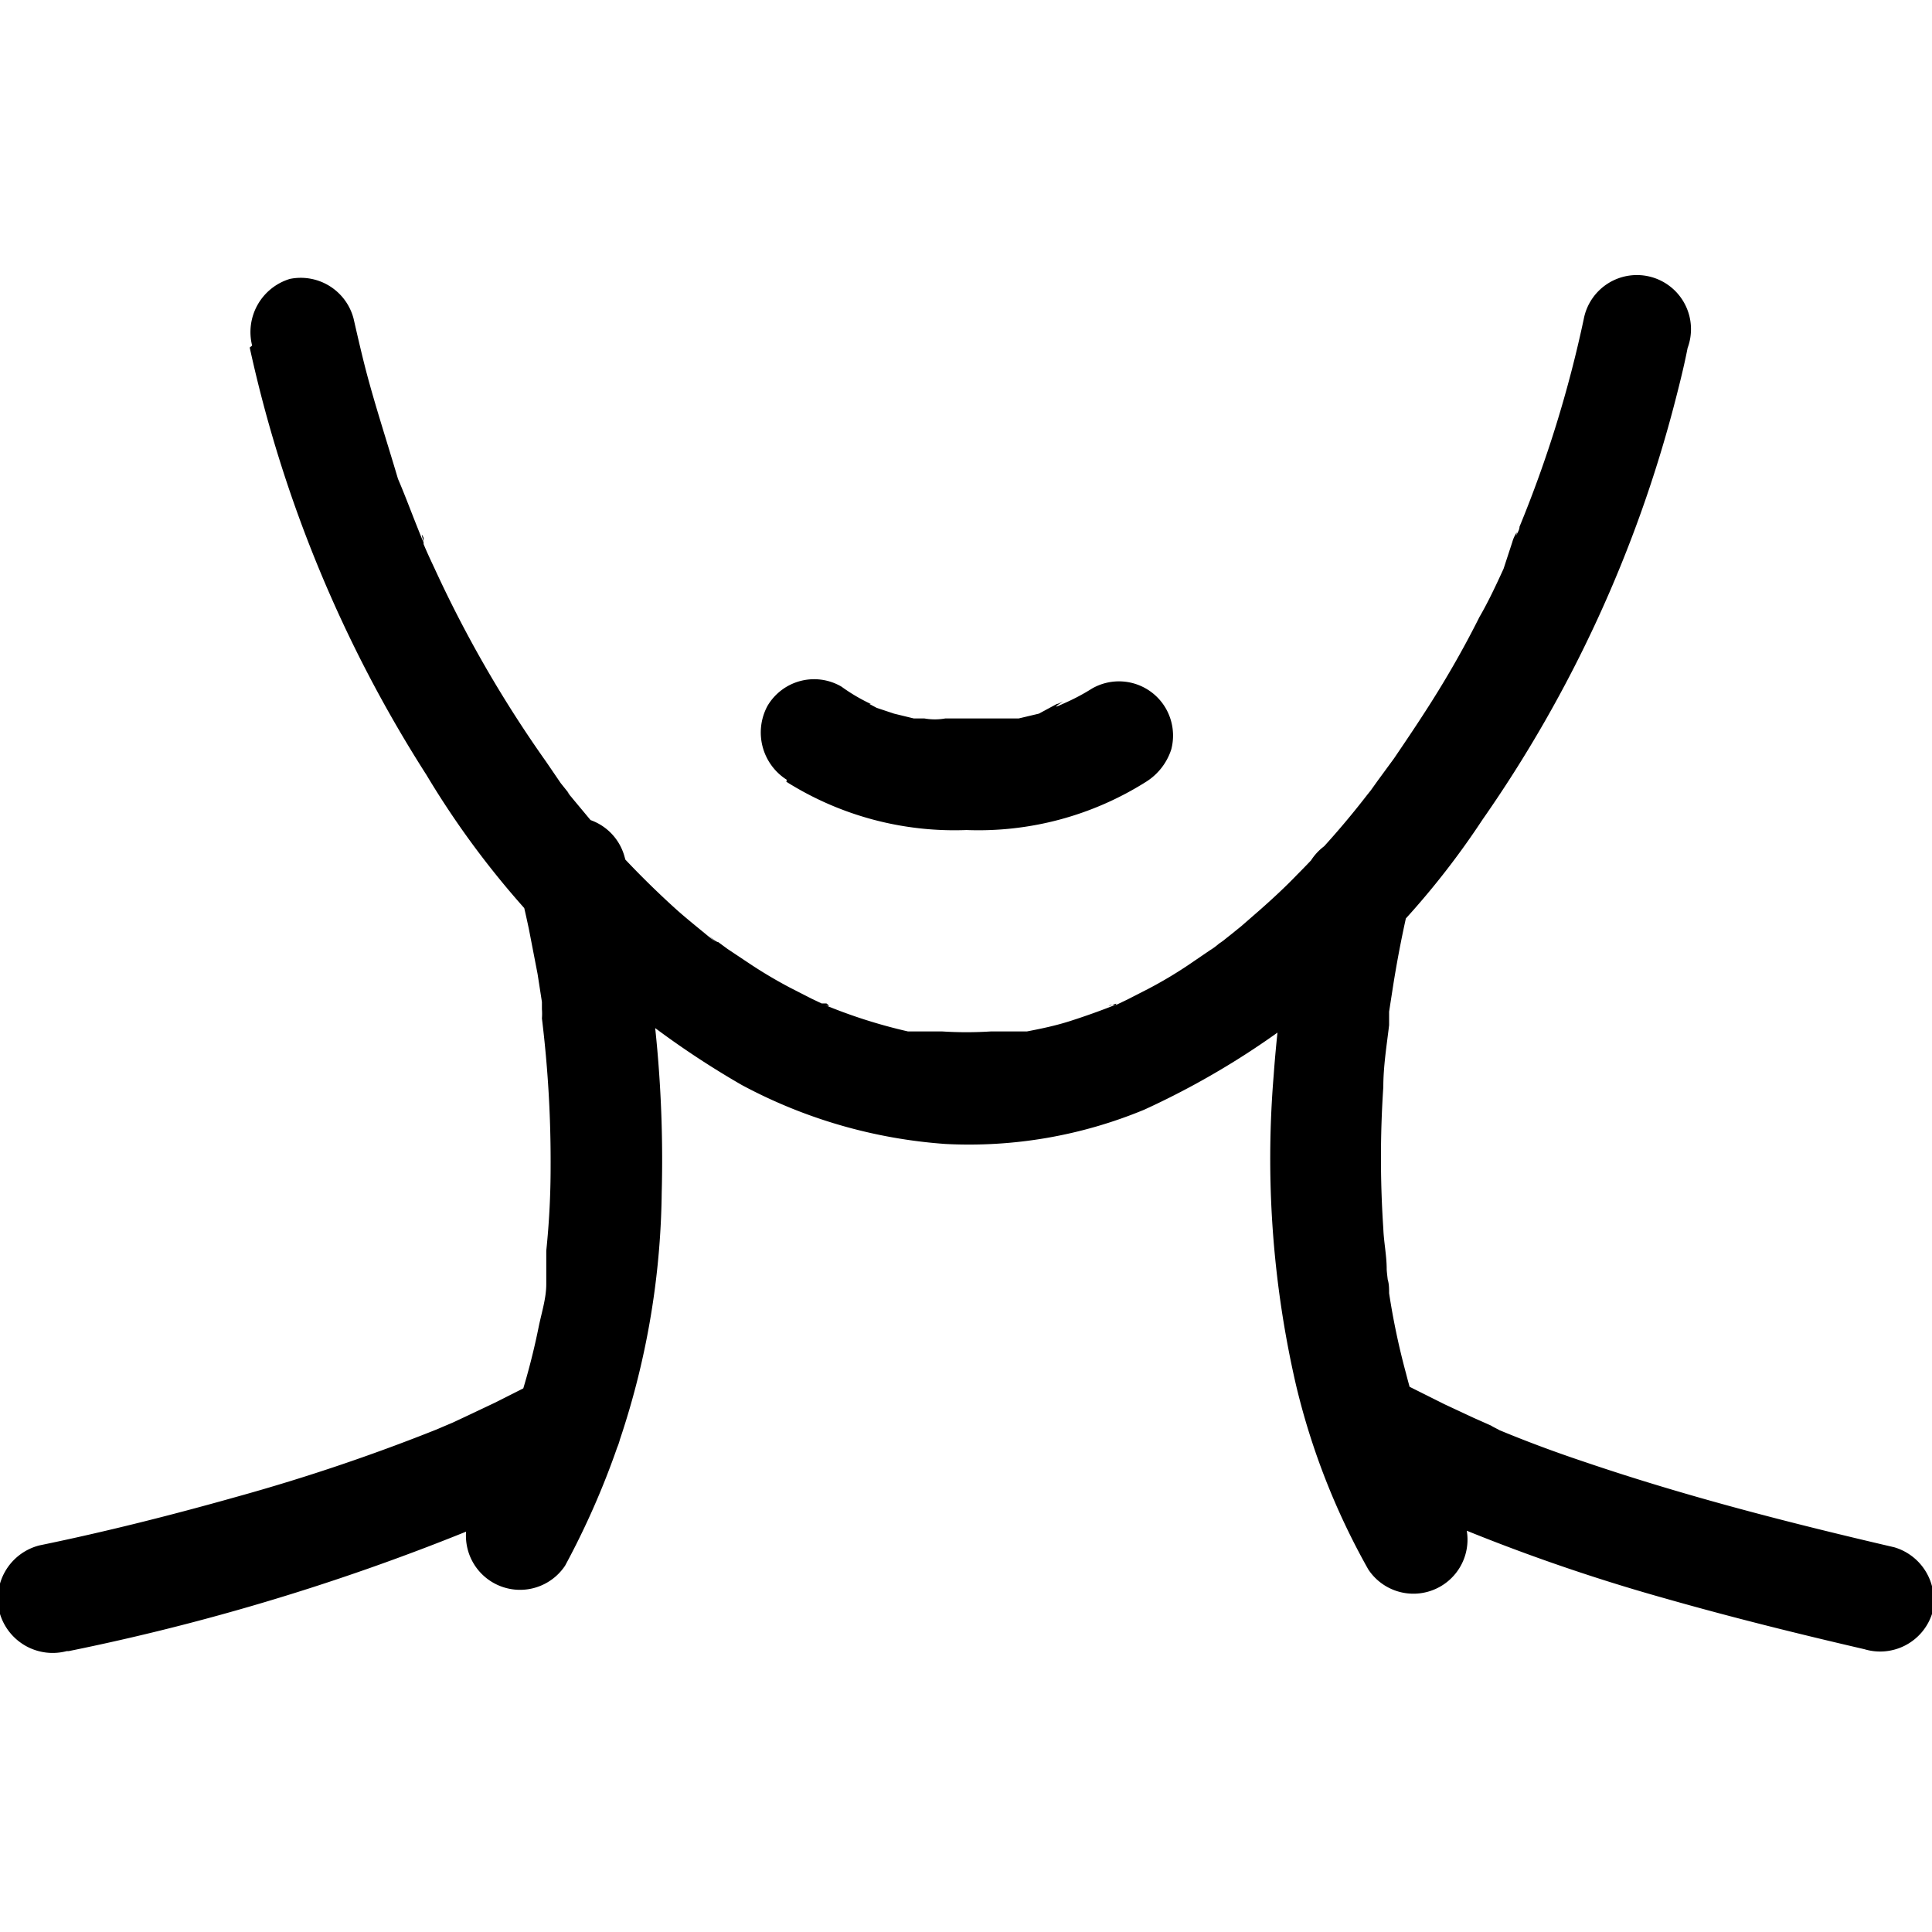 <svg class="ugb-custom-icon" data-name="Layer 1" xmlns="http://www.w3.org/2000/svg" viewBox="0 0 40 28.45" aria-hidden="true" width="32" height="32"><path d="M5.17 1.42a27.16 27.16 0 0 0 3.66 8.85 18.18 18.18 0 0 0 6.53 6.42 10.48 10.48 0 0 0 4.22 1.22 9.47 9.47 0 0 0 4.11-.71 16.69 16.69 0 0 0 7-6 26.87 26.87 0 0 0 4-8.7c.09-.35.18-.71.25-1.07a1.12 1.12 0 1 0-2.15-.6 24.88 24.88 0 0 1-1.33 4.3c0 .08-.07.16-.1.25s.11-.27 0-.06a.69.69 0 0 0-.05.13l-.18.55c-.16.35-.32.69-.5 1-.35.7-.74 1.37-1.15 2-.2.31-.41.62-.62.93l-.33.45-.15.21-.08.1c-.07.09.17-.22 0 0a17.46 17.46 0 0 1-1.45 1.65c-.24.25-.5.49-.76.72l-.39.34-.21.17s-.28.22-.12.1-.08.06-.13.09a1.33 1.33 0 0 1-.19.14l-.44.3a8.85 8.85 0 0 1-.84.5l-.43.22-.23.11H23c-.17.08.21-.08.09 0-.3.12-.61.23-.92.33s-.6.16-.91.22h-.25c-.25 0 .28 0 0 0h-.5a7.85 7.85 0 0 1-1 0h-.44c-.28 0 .21 0 0 0h-.27A10.78 10.78 0 0 1 17 15s.27.12.11 0h-.1l-.21-.1-.45-.23a9.52 9.52 0 0 1-.87-.52l-.42-.28-.19-.14c-.07 0-.34-.27-.06 0-.26-.22-.53-.43-.79-.66a18.65 18.65 0 0 1-1.53-1.55l-.7-.84c-.11-.15.05.05.06.07l-.08-.11-.16-.2-.3-.44A24.86 24.86 0 0 1 9 6c-.08-.17-.16-.34-.23-.51v-.13c-.08-.17 0 .07 0 .09s-.09-.21-.13-.31c-.14-.35-.27-.7-.4-1-.24-.81-.48-1.54-.67-2.27-.09-.35-.17-.7-.25-1.05A1.13 1.13 0 0 0 6 0a1.15 1.15 0 0 0-.78 1.38Zm25.12 24.17c-.14-.24-.28-.49-.4-.75l-.18-.38c0-.06-.05-.14-.08-.19.06.15.07.18 0 .07a.42.42 0 0 1 0-.1 12.17 12.17 0 0 1-.52-1.58 15 15 0 0 1-.35-1.66c0-.11 0-.23-.05-.34.07.39 0-.07 0-.16 0-.28-.06-.56-.07-.84a22 22 0 0 1 0-2.93c0-.43.07-.86.12-1.28v-.39c0-.2-.05.3 0 .11l.09-.58c.09-.56.2-1.12.33-1.67a1.11 1.11 0 0 0-2.18-.55 26.12 26.12 0 0 0-.63 4.12 20.86 20.86 0 0 0 .46 6.4 14.67 14.67 0 0 0 1.5 3.83 1.12 1.12 0 0 0 1.93-1.13Zm-2.59-.87c.72.36 1.44.73 2.19 1a38.94 38.94 0 0 0 4.59 1.6c1.37.39 2.74.73 4.12 1.05a1.13 1.13 0 0 0 1.4-.73 1.14 1.14 0 0 0-.78-1.38c-2.15-.5-4.3-1.05-6.39-1.76-.63-.21-1.25-.44-1.87-.7l-.15-.06c.42.17.15.06.06 0l-.36-.16-.6-.28-1.06-.53a1.15 1.15 0 0 0-1.52.4 1.13 1.13 0 0 0 .4 1.53ZM10.75 12.63c.08.27.14.55.2.83l.18.93.09.58v.15c0 .05 0 .26 0 0a1.23 1.23 0 0 1 0 .19 24.32 24.32 0 0 1 .18 3.07q0 .87-.09 1.74v.66-.13.16c0 .3-.1.6-.16.9a14.18 14.18 0 0 1-.56 2l-.19.51a.36.36 0 0 0 0 .09c-.06.13.11-.26 0-.05l-.12.25a9.11 9.11 0 0 1-.51 1 1.12 1.12 0 0 0 1.93 1.13 16.63 16.63 0 0 0 2-7.72 25.88 25.88 0 0 0-.52-5.89c-.07-.36-.15-.72-.25-1.07a1.11 1.11 0 1 0-2.15.59ZM1.42 28.41a46.86 46.86 0 0 0 9.82-3.15l1.08-.54a1.13 1.13 0 0 0 .4-1.53 1.16 1.16 0 0 0-1.53-.4l-.93.47-.57.27-.32.15c-.12.05-.59.25-.13.06a40 40 0 0 1-4.36 1.48c-1.35.38-2.7.72-4.06 1A1.14 1.14 0 0 0 0 27.64a1.14 1.14 0 0 0 1.38.77Zm14.86-18a6.53 6.53 0 0 0 3.73 1 6.5 6.5 0 0 0 3.72-1 1.24 1.24 0 0 0 .52-.67 1.13 1.13 0 0 0-.12-.86 1.12 1.12 0 0 0-1.52-.4 4.36 4.36 0 0 1-.61.32s-.25.12-.07 0 0 0-.05 0l-.37.2-.42.1h-1.52a1.24 1.24 0 0 1-.43 0h-.22l-.41-.1-.36-.12L18 8.8h.09-.06a3.76 3.76 0 0 1-.61-.36 1.12 1.12 0 0 0-1.53.4 1.16 1.16 0 0 0 .4 1.53Z"/></svg>